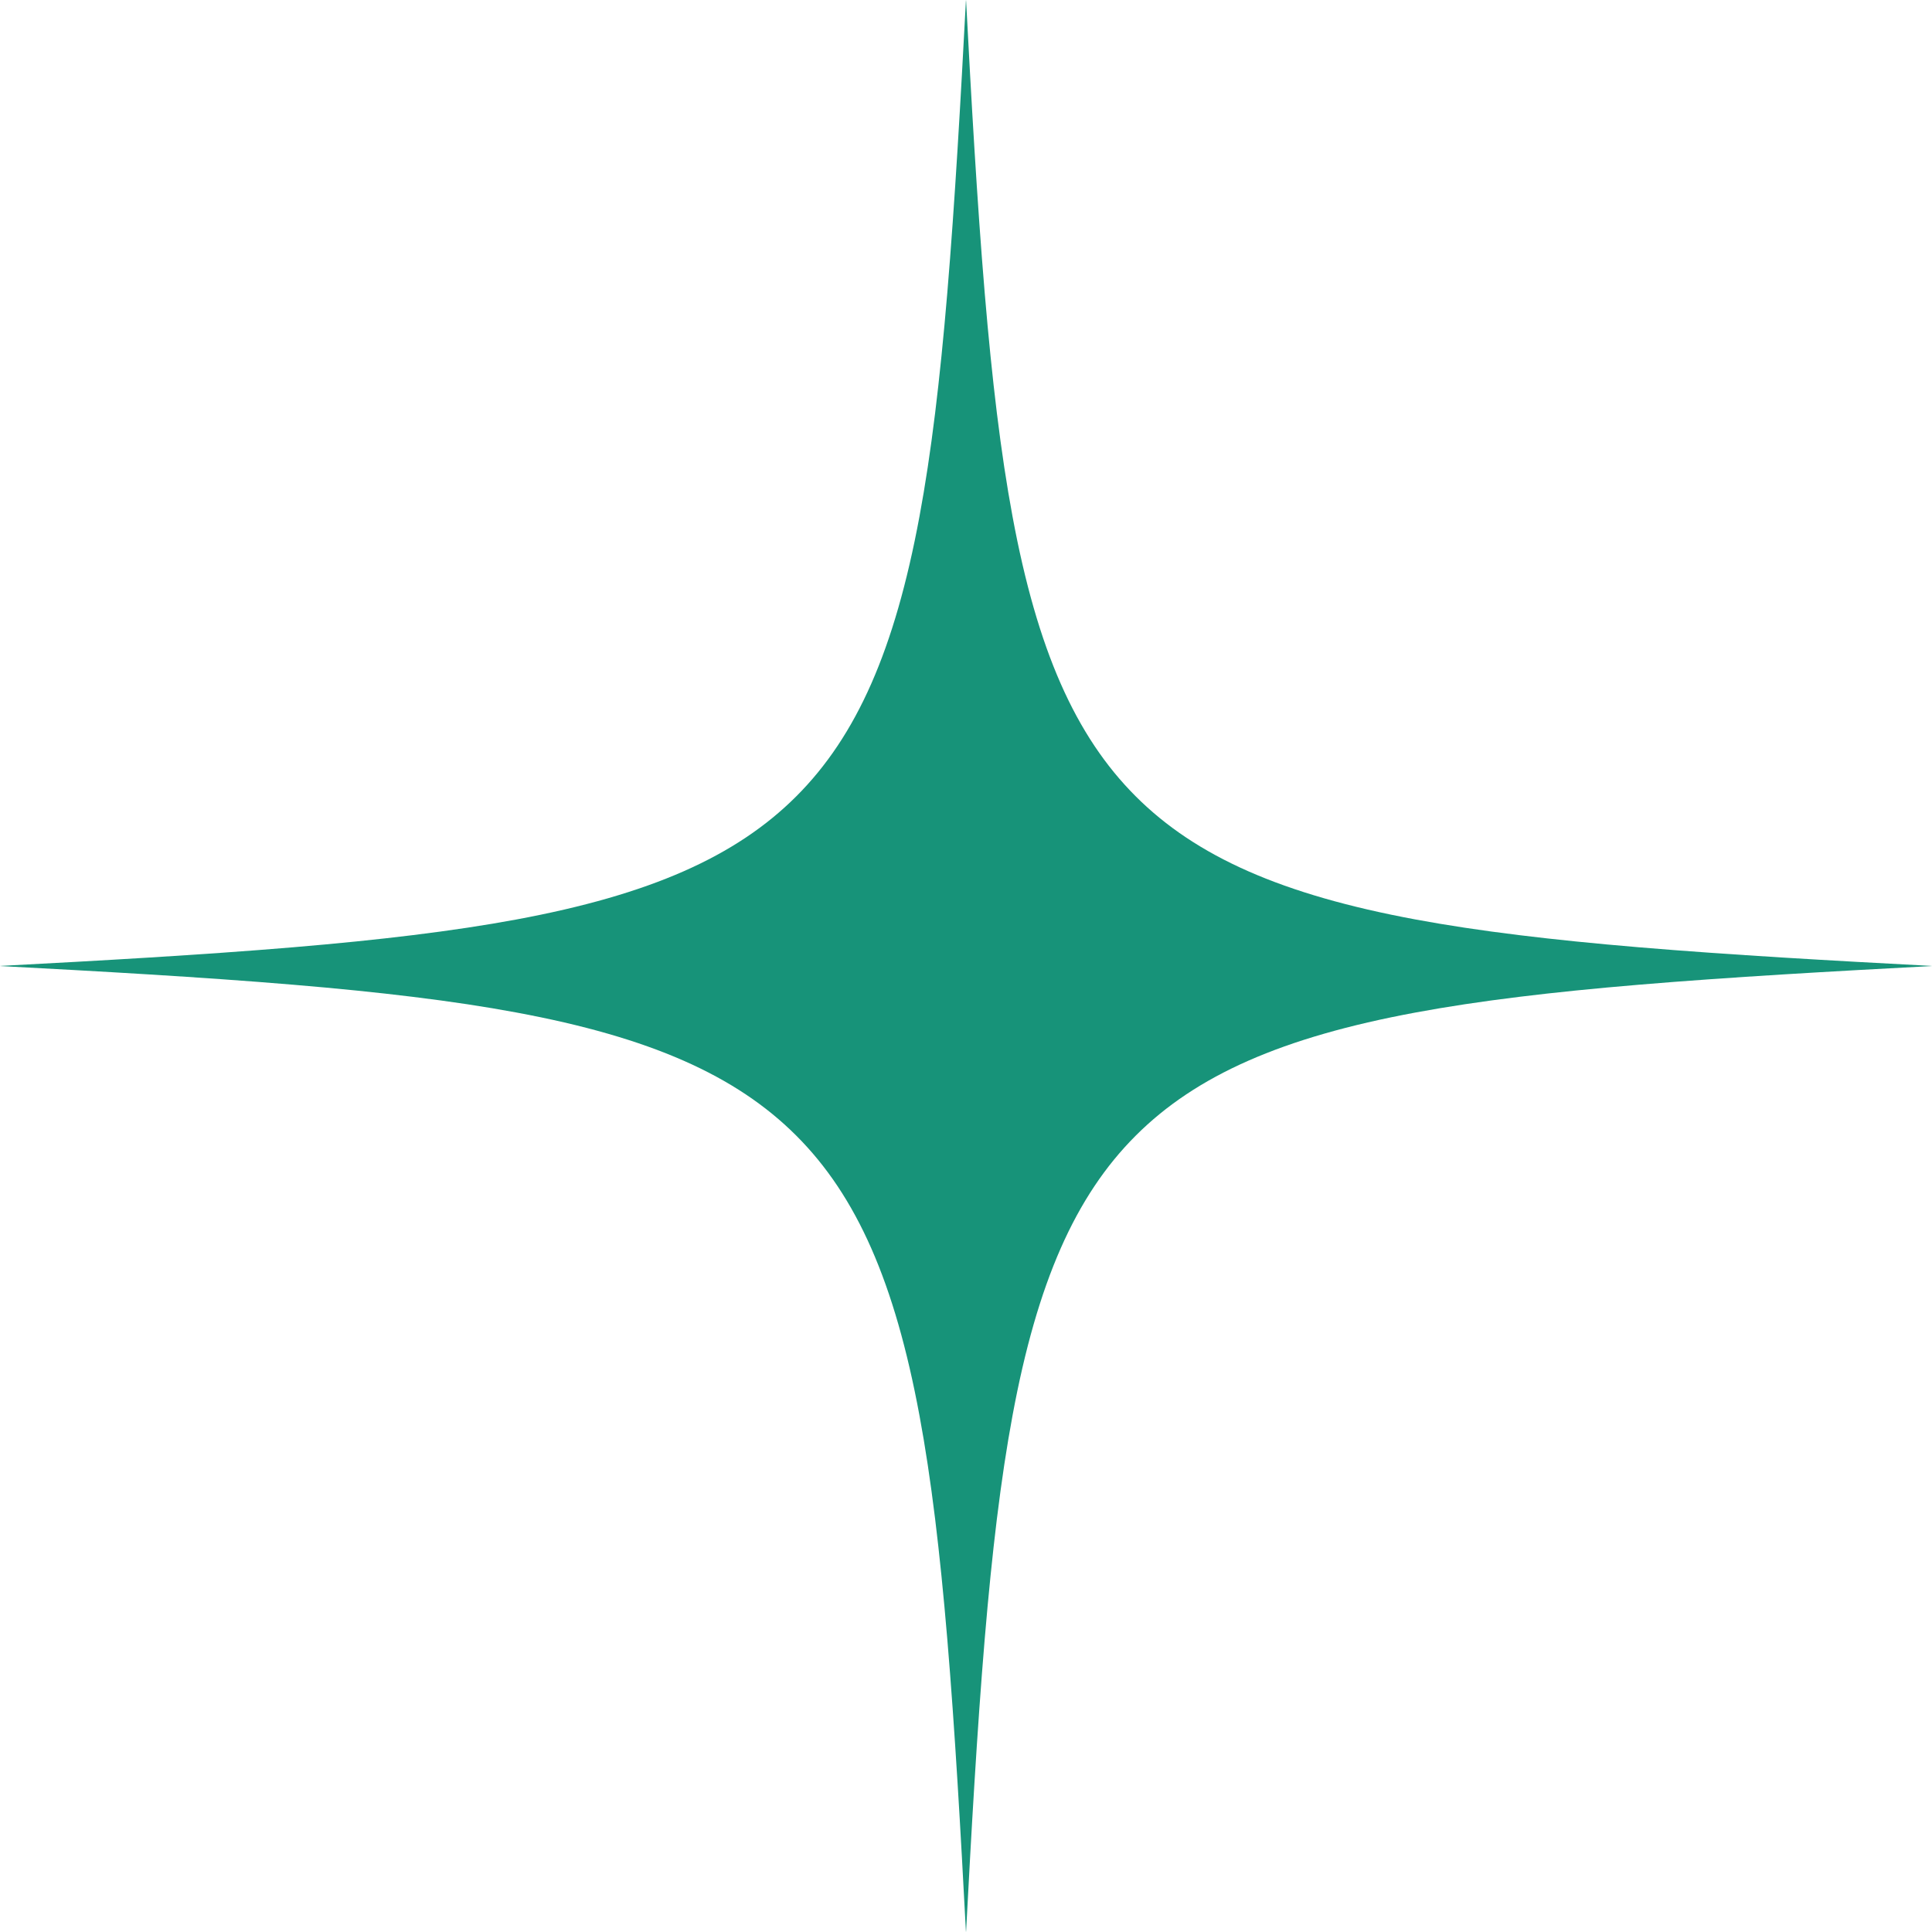 <svg width="500" height="500" viewBox="0 0 500 500" fill="none" xmlns="http://www.w3.org/2000/svg">
<mask id="mask0_46_11" style="mask-type:luminance" maskUnits="userSpaceOnUse" x="0" y="0" width="500" height="500">
<path d="M0 0H500V500H0V0Z" fill="white"/>
</mask>
<g mask="url(#mask0_46_11)">
<path d="M424.219 245.161C412.635 244.188 402.49 243.156 393.198 242.016C383.245 240.797 374.453 239.464 366.328 237.958C331.891 231.563 309.563 221.729 293.917 206.083C278.266 190.438 268.438 168.104 262.042 133.667C260.531 125.542 259.203 116.755 257.979 106.802C256.844 97.51 255.813 87.365 254.839 75.781C252.87 52.307 251.354 25.484 250.016 0H249.984C248.646 25.484 247.13 52.307 245.161 75.781C244.188 87.365 243.156 97.51 242.021 106.802C240.797 116.75 239.469 125.542 237.958 133.667C231.563 168.109 221.734 190.438 206.083 206.083C190.438 221.729 168.109 231.563 133.672 237.958C125.547 239.464 116.76 240.792 106.802 242.016C97.51 243.156 87.365 244.188 75.781 245.161C52.307 247.135 25.484 248.646 0 249.984V250.01C25.484 251.354 52.307 252.865 75.781 254.839C87.365 255.807 97.51 256.839 106.802 257.979C116.755 259.198 125.547 260.526 133.672 262.042C168.109 268.438 190.443 278.266 206.083 293.911C221.734 309.557 231.563 331.896 237.958 366.328C239.469 374.453 240.797 383.24 242.021 393.198C243.156 402.49 244.188 412.635 245.161 424.214C247.135 447.688 248.651 474.51 249.984 500.005H250.016C251.354 474.516 252.87 447.693 254.839 424.214C255.813 412.635 256.844 402.49 257.979 393.198C259.203 383.245 260.531 374.453 262.042 366.328C268.438 331.891 278.266 309.557 293.917 293.911C309.563 278.266 331.896 268.438 366.328 262.042C374.453 260.531 383.24 259.203 393.198 257.979C402.49 256.839 412.635 255.807 424.219 254.839C447.693 252.865 474.516 251.354 500.005 250.01V249.984C474.516 248.646 447.698 247.135 424.219 245.161Z" fill="#179379"/>
</g>
</svg>
